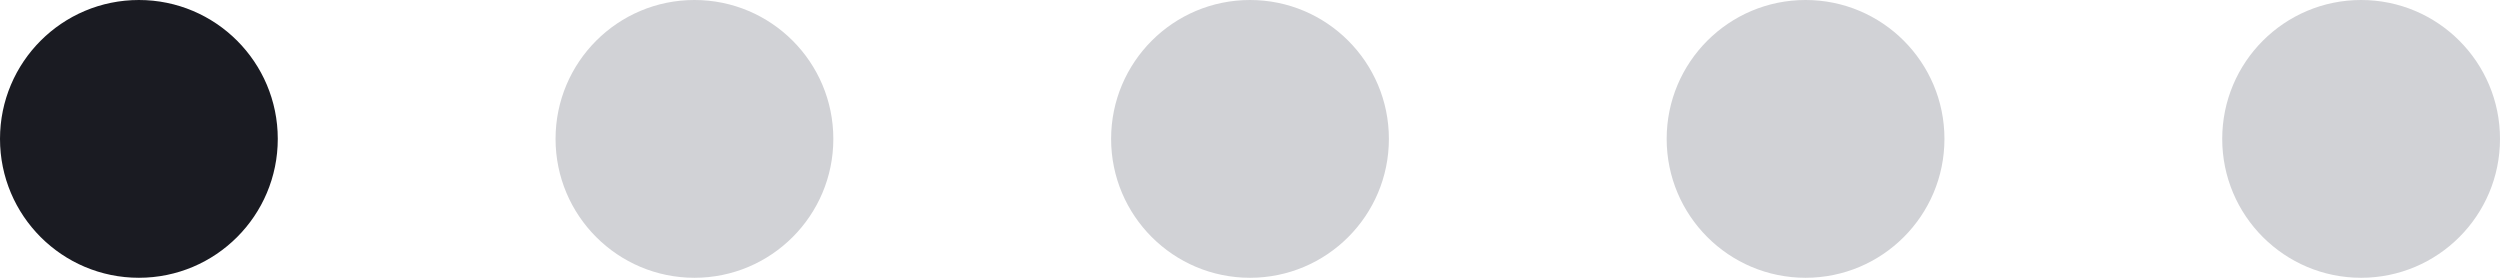 <svg width="72" height="8" viewBox="0 0 72 8" fill="none" xmlns="http://www.w3.org/2000/svg">
<circle cx="4" cy="4" r="3.5" fill="#1A1B22" stroke="#1A1B22"/>
<circle cx="20" cy="4" r="4" fill="#D1D2D6"/>
<circle cx="36" cy="4" r="4" fill="#D1D2D6"/>
<circle cx="52" cy="4" r="4" fill="#D1D2D6"/>
<circle cx="68" cy="4" r="4" fill="#D1D2D6"/>
</svg>
